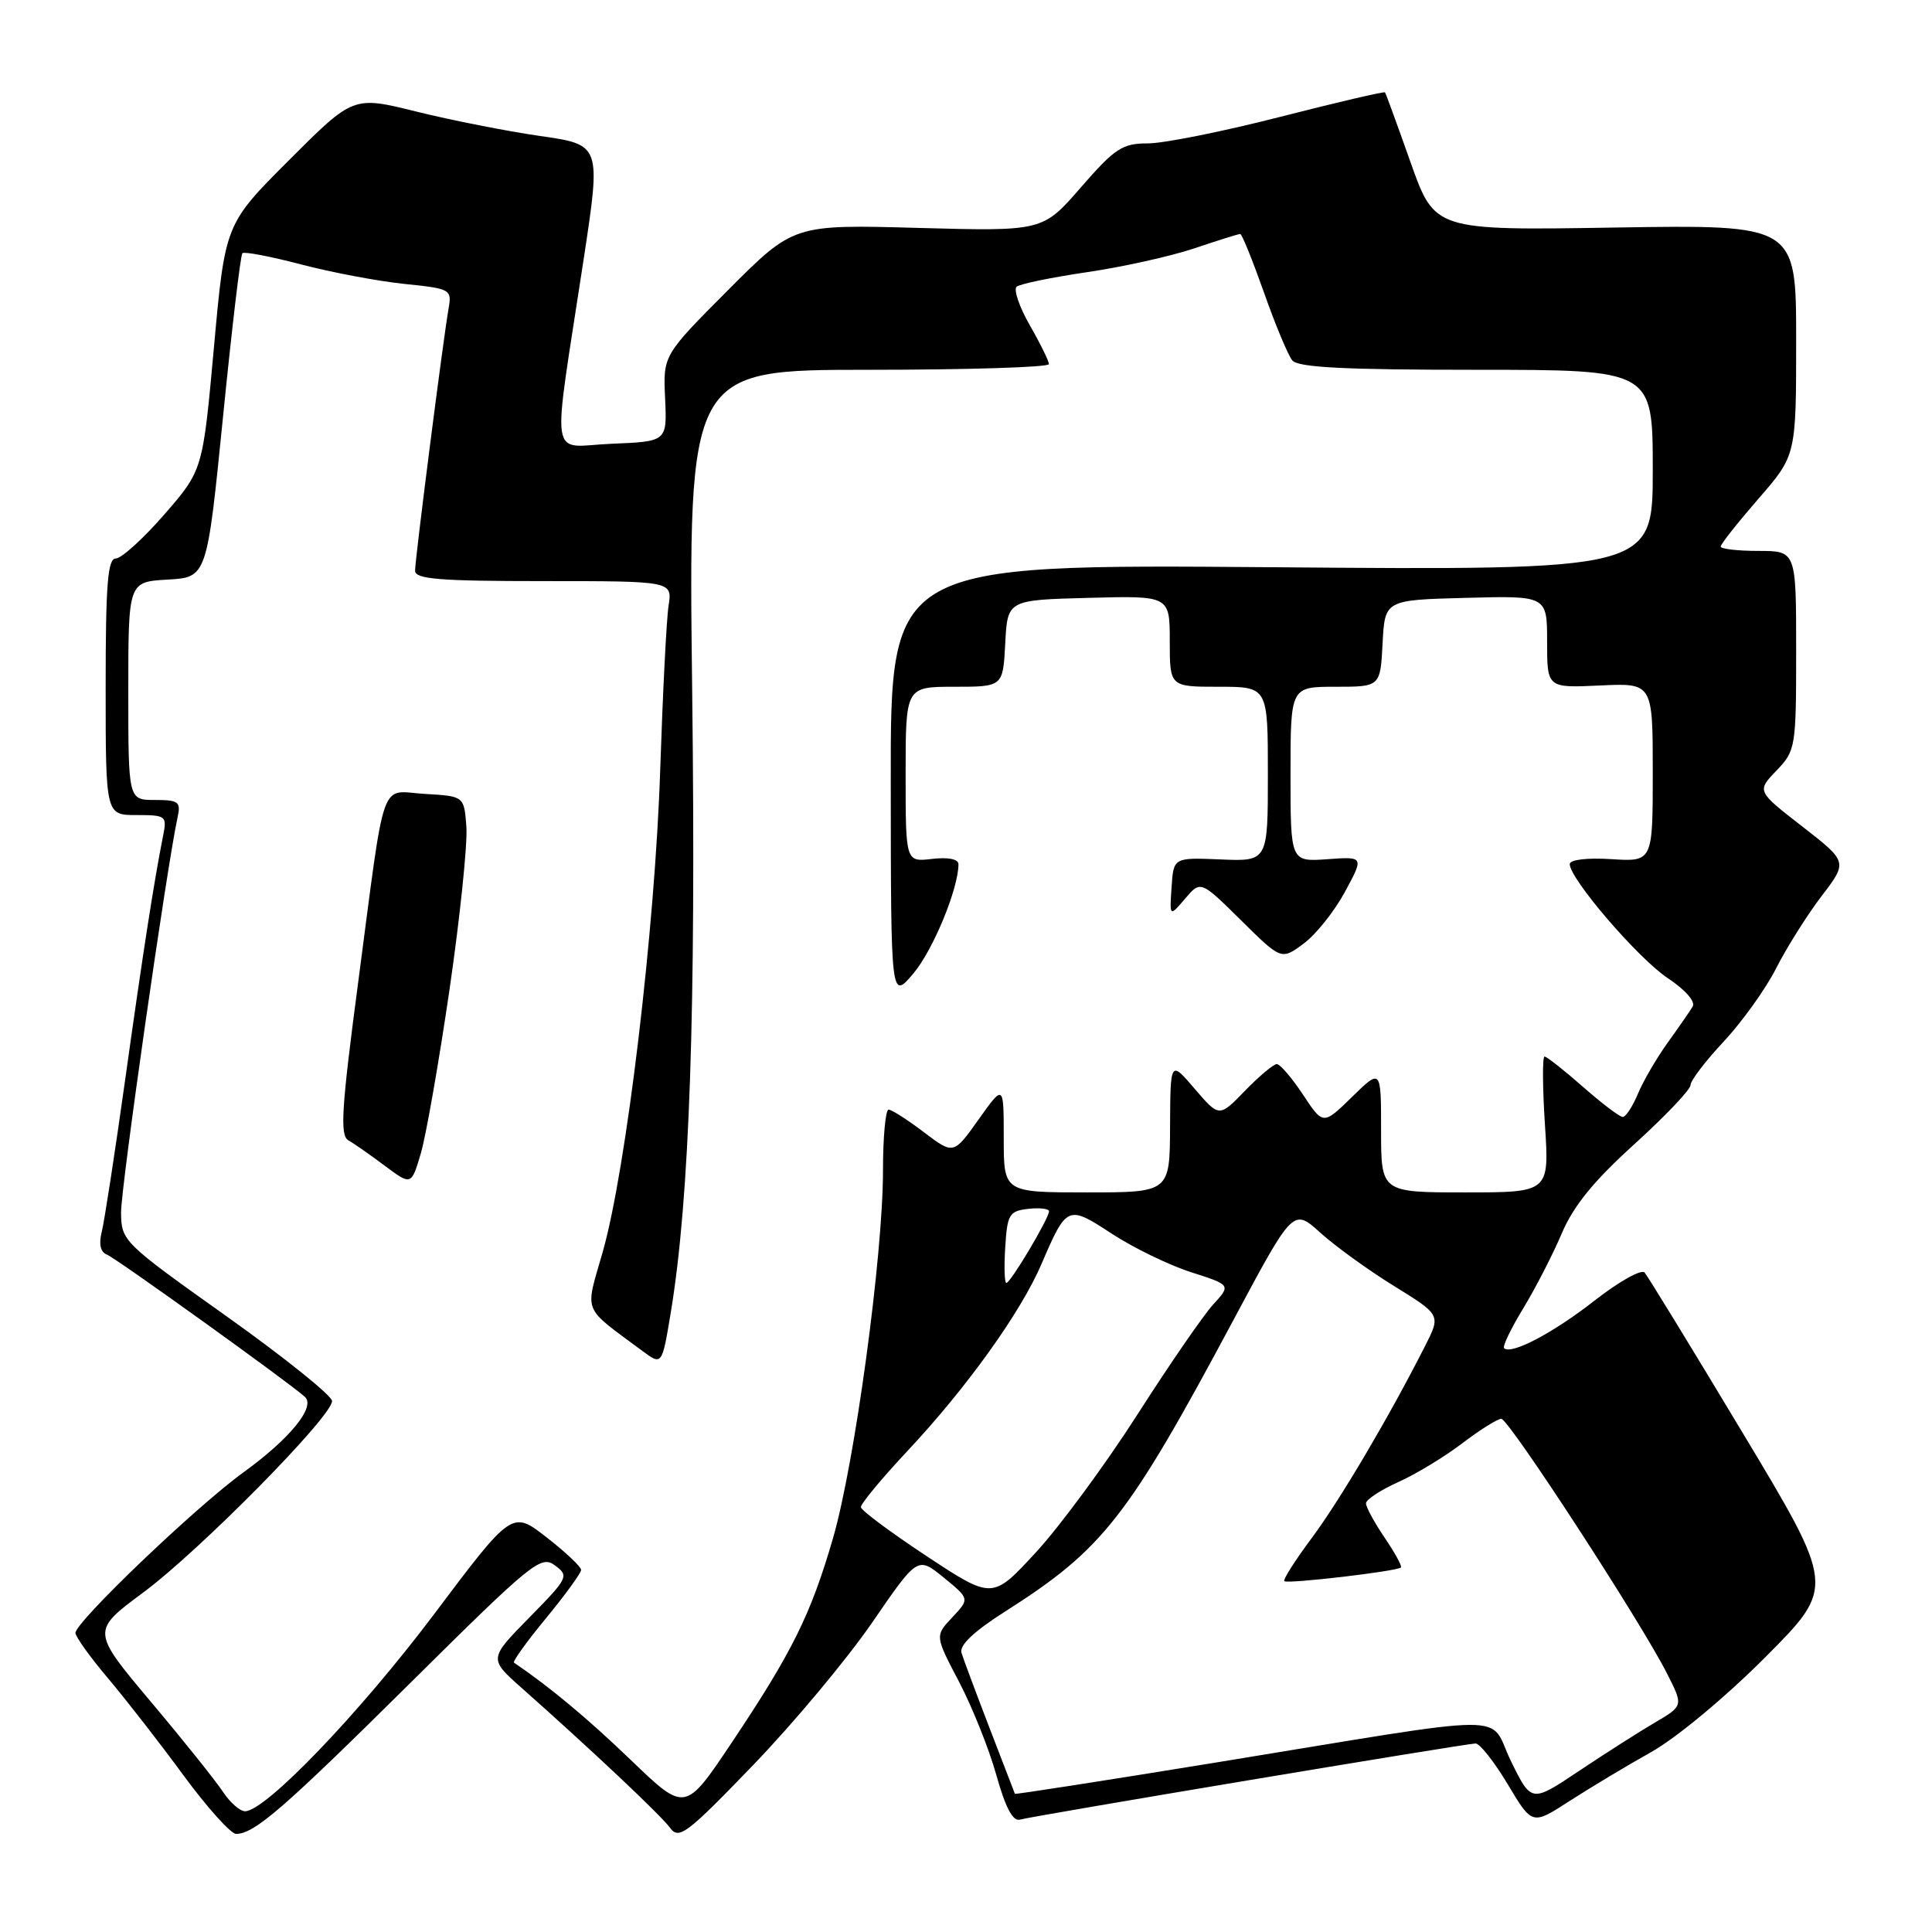<?xml version="1.0" encoding="UTF-8" standalone="no"?>
<!DOCTYPE svg PUBLIC "-//W3C//DTD SVG 1.1//EN" "http://www.w3.org/Graphics/SVG/1.1/DTD/svg11.dtd" >
<svg xmlns="http://www.w3.org/2000/svg" xmlns:xlink="http://www.w3.org/1999/xlink" version="1.1" viewBox="0 0 256 256">
 <g >
 <path fill="currentColor"
d=" M 115.55 215.02 C 121.59 206.22 121.59 206.22 125.04 209.03 C 128.49 211.85 128.49 211.85 126.19 214.30 C 123.88 216.75 123.88 216.75 127.07 222.83 C 128.82 226.17 131.05 231.74 132.02 235.20 C 133.22 239.50 134.21 241.38 135.14 241.11 C 136.85 240.62 194.14 231.05 195.52 231.02 C 196.08 231.01 197.99 233.44 199.78 236.42 C 203.02 241.85 203.02 241.85 207.93 238.67 C 210.63 236.93 215.50 234.00 218.77 232.17 C 222.15 230.27 228.67 224.85 233.94 219.56 C 243.18 210.28 243.18 210.28 230.93 189.89 C 224.20 178.68 218.34 169.11 217.92 168.62 C 217.50 168.14 214.53 169.80 211.32 172.31 C 205.82 176.62 200.23 179.56 199.30 178.64 C 199.07 178.41 200.21 176.03 201.84 173.36 C 203.46 170.69 205.76 166.22 206.94 163.44 C 208.48 159.80 211.18 156.48 216.54 151.63 C 220.64 147.91 224.00 144.38 224.00 143.79 C 224.00 143.19 225.99 140.58 228.42 137.99 C 230.84 135.39 233.97 131.03 235.35 128.30 C 236.74 125.56 239.44 121.27 241.35 118.76 C 244.84 114.20 244.84 114.20 238.81 109.51 C 232.78 104.83 232.78 104.83 235.39 102.11 C 237.93 99.46 238.00 99.05 238.00 86.20 C 238.00 73.00 238.00 73.00 233.00 73.00 C 230.25 73.00 228.00 72.74 228.00 72.42 C 228.00 72.10 230.25 69.26 233.00 66.09 C 238.00 60.34 238.00 60.34 238.00 45.06 C 238.00 29.77 238.00 29.77 214.05 30.15 C 190.11 30.54 190.11 30.54 186.91 21.52 C 185.16 16.56 183.63 12.38 183.52 12.24 C 183.40 12.10 177.15 13.56 169.61 15.49 C 162.08 17.42 154.20 19.00 152.11 19.00 C 148.71 19.00 147.75 19.63 143.23 24.82 C 138.17 30.65 138.17 30.65 121.66 30.20 C 105.15 29.74 105.15 29.74 96.50 38.41 C 87.86 47.08 87.86 47.08 88.13 52.79 C 88.39 58.50 88.39 58.50 81.06 58.80 C 72.64 59.14 73.10 62.19 77.34 34.34 C 79.64 19.18 79.64 19.18 71.57 18.02 C 67.13 17.38 59.74 15.92 55.15 14.78 C 46.81 12.71 46.81 12.71 38.32 21.20 C 29.83 29.69 29.83 29.69 28.35 46.00 C 26.87 62.30 26.87 62.30 21.79 68.15 C 18.99 71.37 16.09 74.00 15.35 74.00 C 14.27 74.00 14.00 77.39 14.00 91.00 C 14.00 108.00 14.00 108.00 18.08 108.00 C 22.00 108.00 22.14 108.11 21.61 110.75 C 20.41 116.77 18.93 126.31 16.58 143.11 C 15.22 152.80 13.83 161.85 13.48 163.23 C 13.07 164.86 13.31 165.91 14.18 166.25 C 15.38 166.72 38.28 183.17 40.40 185.09 C 41.86 186.41 38.43 190.63 32.25 195.10 C 25.95 199.66 10.00 214.91 10.00 216.37 C 10.00 216.87 11.94 219.58 14.32 222.39 C 16.69 225.20 21.20 230.99 24.32 235.25 C 27.45 239.51 30.59 243.00 31.28 243.00 C 33.71 243.00 37.59 239.63 54.53 222.84 C 70.51 207.00 71.68 206.05 73.53 207.42 C 75.43 208.82 75.30 209.08 70.13 214.34 C 64.77 219.80 64.77 219.80 69.11 223.65 C 78.37 231.86 87.56 240.52 88.79 242.20 C 89.96 243.80 91.00 243.01 99.79 233.89 C 105.13 228.35 112.22 219.86 115.55 215.02 Z  M 29.53 237.41 C 28.60 235.99 24.30 230.61 19.97 225.47 C 12.11 216.11 12.11 216.11 18.96 211.03 C 26.46 205.47 44.00 187.69 44.00 185.65 C 44.00 184.94 37.72 179.90 30.04 174.43 C 16.31 164.67 16.08 164.44 16.04 160.69 C 16.01 157.42 22.11 114.78 23.54 108.25 C 23.98 106.25 23.65 106.00 20.52 106.00 C 17.00 106.00 17.00 106.00 17.00 91.55 C 17.00 77.10 17.00 77.10 22.21 76.80 C 27.42 76.50 27.42 76.50 29.55 55.24 C 30.72 43.55 31.87 33.79 32.12 33.55 C 32.36 33.31 35.86 33.98 39.90 35.04 C 43.94 36.10 50.10 37.26 53.57 37.62 C 59.72 38.25 59.88 38.34 59.44 40.88 C 58.72 44.98 55.00 74.07 55.00 75.62 C 55.00 76.74 58.20 77.00 72.05 77.00 C 89.09 77.00 89.09 77.00 88.59 80.25 C 88.31 82.04 87.82 91.83 87.48 102.00 C 86.80 123.04 82.99 154.92 79.86 165.90 C 77.50 174.16 77.04 173.00 85.11 179.00 C 87.72 180.94 87.72 180.94 88.89 173.86 C 91.38 158.77 92.23 134.05 91.72 91.75 C 91.20 49.00 91.20 49.00 115.10 49.00 C 128.25 49.00 138.99 48.66 138.99 48.25 C 138.98 47.84 137.84 45.51 136.45 43.09 C 135.06 40.66 134.28 38.37 134.71 37.99 C 135.15 37.62 139.32 36.76 144.00 36.07 C 148.68 35.39 155.07 33.97 158.22 32.92 C 161.36 31.86 164.12 31.00 164.34 31.00 C 164.56 31.00 165.97 34.49 167.48 38.75 C 168.98 43.01 170.67 47.06 171.23 47.75 C 171.99 48.69 178.13 49.00 195.62 49.00 C 219.00 49.00 219.00 49.00 219.00 62.28 C 219.00 75.57 219.00 75.57 168.50 75.16 C 118.00 74.76 118.00 74.76 118.03 103.63 C 118.05 132.50 118.05 132.50 121.02 129.00 C 123.62 125.93 127.00 117.75 127.00 114.52 C 127.00 113.83 125.66 113.56 123.50 113.81 C 120.00 114.22 120.00 114.22 120.00 102.61 C 120.00 91.00 120.00 91.00 126.45 91.00 C 132.90 91.00 132.90 91.00 133.20 85.25 C 133.50 79.50 133.50 79.50 144.25 79.22 C 155.00 78.93 155.00 78.93 155.00 84.97 C 155.00 91.00 155.00 91.00 161.50 91.00 C 168.00 91.00 168.00 91.00 168.00 102.57 C 168.00 114.14 168.00 114.14 161.75 113.88 C 155.50 113.62 155.50 113.62 155.24 117.56 C 154.97 121.50 154.97 121.50 157.03 119.08 C 159.09 116.66 159.09 116.66 164.44 121.94 C 169.78 127.22 169.78 127.22 172.73 125.04 C 174.36 123.84 176.82 120.75 178.21 118.18 C 180.74 113.50 180.74 113.50 175.87 113.85 C 171.00 114.19 171.00 114.19 171.00 102.60 C 171.00 91.00 171.00 91.00 176.95 91.00 C 182.90 91.00 182.90 91.00 183.20 85.25 C 183.50 79.50 183.50 79.50 194.25 79.22 C 205.00 78.93 205.00 78.93 205.00 85.05 C 205.00 91.16 205.00 91.16 212.00 90.83 C 219.00 90.50 219.00 90.50 219.00 102.34 C 219.00 114.19 219.00 114.19 213.50 113.84 C 210.27 113.64 208.00 113.91 208.00 114.50 C 208.00 116.46 217.09 127.03 220.99 129.61 C 223.31 131.15 224.68 132.71 224.29 133.37 C 223.92 133.99 222.41 136.17 220.94 138.21 C 219.48 140.25 217.71 143.29 217.02 144.96 C 216.32 146.63 215.43 148.00 215.02 148.00 C 214.61 148.00 212.24 146.20 209.74 144.00 C 207.24 141.80 204.95 140.00 204.66 140.00 C 204.37 140.00 204.39 144.05 204.71 149.00 C 205.30 158.00 205.30 158.00 194.15 158.00 C 183.00 158.00 183.00 158.00 183.00 149.80 C 183.00 141.59 183.00 141.59 179.16 145.34 C 175.32 149.09 175.32 149.09 172.65 145.04 C 171.18 142.82 169.62 141.00 169.18 141.00 C 168.75 141.00 166.85 142.59 164.97 144.53 C 161.55 148.06 161.55 148.06 158.31 144.28 C 155.08 140.50 155.08 140.50 155.04 149.25 C 155.00 158.00 155.00 158.00 144.00 158.00 C 133.00 158.00 133.00 158.00 133.00 150.82 C 133.00 143.65 133.00 143.65 129.68 148.32 C 126.35 153.00 126.35 153.00 122.43 150.03 C 120.27 148.39 118.16 147.04 117.75 147.03 C 117.34 147.01 117.00 150.65 117.00 155.11 C 117.00 166.38 113.27 193.84 110.38 203.81 C 107.45 213.91 104.98 218.91 96.96 230.90 C 90.79 240.13 90.79 240.13 83.64 233.26 C 77.87 227.71 72.89 223.56 68.11 220.31 C 67.89 220.17 69.80 217.51 72.36 214.41 C 74.91 211.31 77.00 208.43 77.00 208.02 C 77.00 207.61 74.94 205.66 72.43 203.71 C 67.85 200.14 67.85 200.14 57.48 213.94 C 47.64 227.01 35.18 240.00 32.47 240.00 C 31.79 240.00 30.47 238.83 29.53 237.41 Z  M 59.57 131.08 C 60.96 121.51 61.96 111.83 61.80 109.58 C 61.50 105.50 61.50 105.50 56.34 105.20 C 50.21 104.85 51.15 102.17 47.43 130.40 C 45.25 146.88 45.03 150.44 46.15 151.09 C 46.89 151.51 49.08 153.04 51.00 154.48 C 54.50 157.09 54.50 157.09 55.77 152.80 C 56.46 150.43 58.17 140.66 59.57 131.08 Z  M 200.22 233.38 C 197.06 226.93 201.80 226.91 161.02 233.56 C 146.46 235.93 134.51 237.79 134.48 237.69 C 134.44 237.58 132.93 233.68 131.13 229.00 C 129.33 224.32 127.65 219.82 127.40 219.00 C 127.10 218.00 129.05 216.16 133.22 213.51 C 146.20 205.25 149.43 201.11 163.50 174.79 C 171.36 160.09 171.36 160.09 174.97 163.36 C 176.96 165.15 181.36 168.34 184.76 170.43 C 190.92 174.24 190.92 174.24 188.82 178.37 C 184.10 187.68 177.53 198.82 173.79 203.83 C 171.61 206.76 169.98 209.31 170.18 209.51 C 170.58 209.91 185.13 208.20 185.63 207.70 C 185.81 207.53 184.83 205.75 183.47 203.75 C 182.11 201.74 181.00 199.70 181.00 199.20 C 181.00 198.71 182.91 197.45 185.24 196.40 C 187.57 195.36 191.40 193.04 193.75 191.25 C 196.10 189.46 198.43 188.00 198.93 188.00 C 199.92 188.00 217.41 214.87 220.90 221.77 C 223.06 226.03 223.06 226.03 219.28 228.25 C 217.20 229.47 212.67 232.36 209.21 234.67 C 202.92 238.88 202.92 238.88 200.22 233.38 Z  M 122.82 206.22 C 118.05 203.07 114.11 200.14 114.07 199.71 C 114.03 199.28 116.83 195.90 120.29 192.21 C 128.13 183.84 135.27 173.87 138.01 167.47 C 141.35 159.70 141.48 159.64 147.33 163.48 C 150.18 165.34 154.89 167.63 157.81 168.57 C 163.12 170.27 163.12 170.27 160.73 172.88 C 159.42 174.32 154.89 180.90 150.67 187.50 C 146.44 194.10 140.40 202.30 137.24 205.72 C 131.50 211.94 131.50 211.94 122.82 206.22 Z  M 133.20 165.25 C 133.47 160.90 133.73 160.47 136.25 160.18 C 137.76 160.01 139.00 160.15 139.00 160.51 C 139.00 161.43 133.90 170.00 133.35 170.00 C 133.10 170.00 133.03 167.86 133.20 165.25 Z "/>
</g>
</svg>